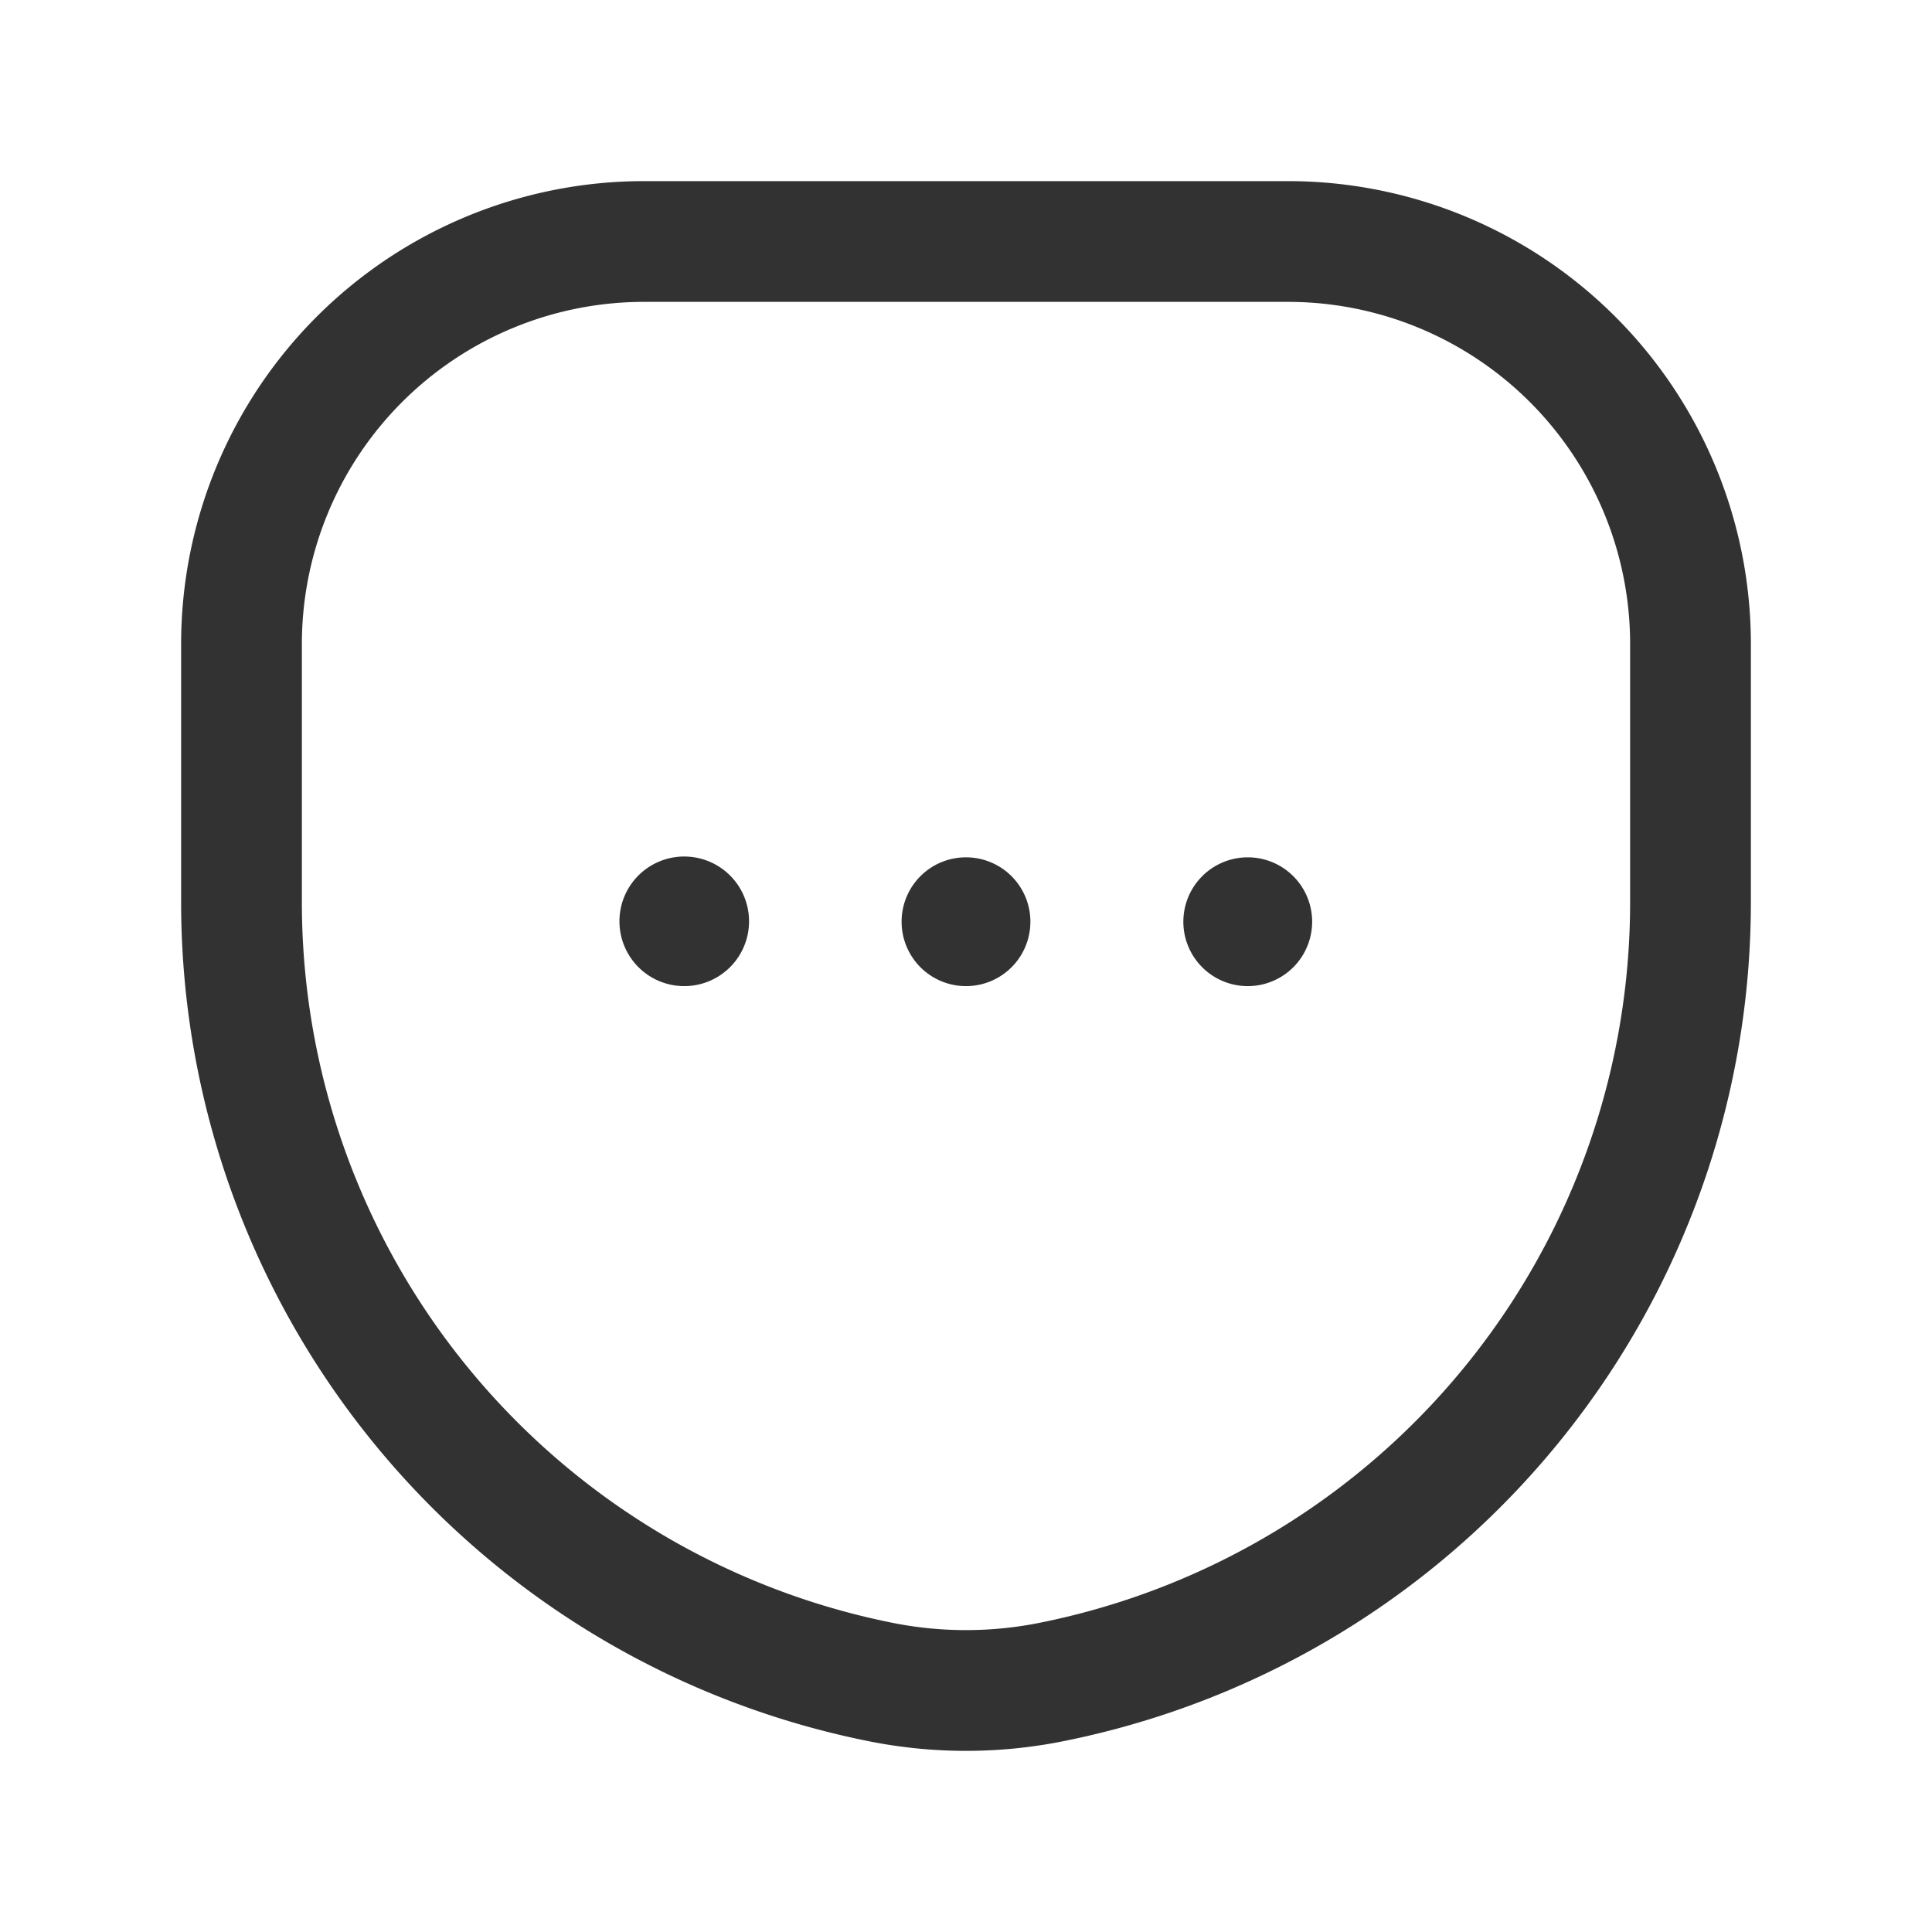 <svg id="Layer_3" data-name="Layer 3" xmlns="http://www.w3.org/2000/svg" viewBox="0 0 24 24"><path d="M10.941,20.895h0A9.878,9.878,0,0,1,3,11.209V8A5,5,0,0,1,8,3h8a5,5,0,0,1,5,5v3.209a9.878,9.878,0,0,1-7.941,9.686l-0,0A5.4,5.4,0,0,1,10.941,20.895Z" fill="none" stroke="#323232" stroke-linecap="round" stroke-linejoin="round" stroke-width="1.5"/><path d="M11.999,11.4a.049.049,0,0,0-.049.049V11.45A.05.05,0,1,0,12,11.4h-.001" fill="none" stroke="#323232" stroke-linecap="round" stroke-linejoin="round" stroke-width="1.5"/><path d="M15.5,11.4a.05.05,0,1,0,.05.05.05.05,0,0,0-.05-.05h0" fill="none" stroke="#323232" stroke-linecap="round" stroke-linejoin="round" stroke-width="1.5"/><path d="M8.499,11.39a.054.054,0,0,0-.054.054v.001A.055.055,0,1,0,8.5,11.39H8.499" fill="none" stroke="#323232" stroke-linecap="round" stroke-linejoin="round" stroke-width="1.5"/><path d="M0,0H24V24H0Z" fill="none"/></svg>